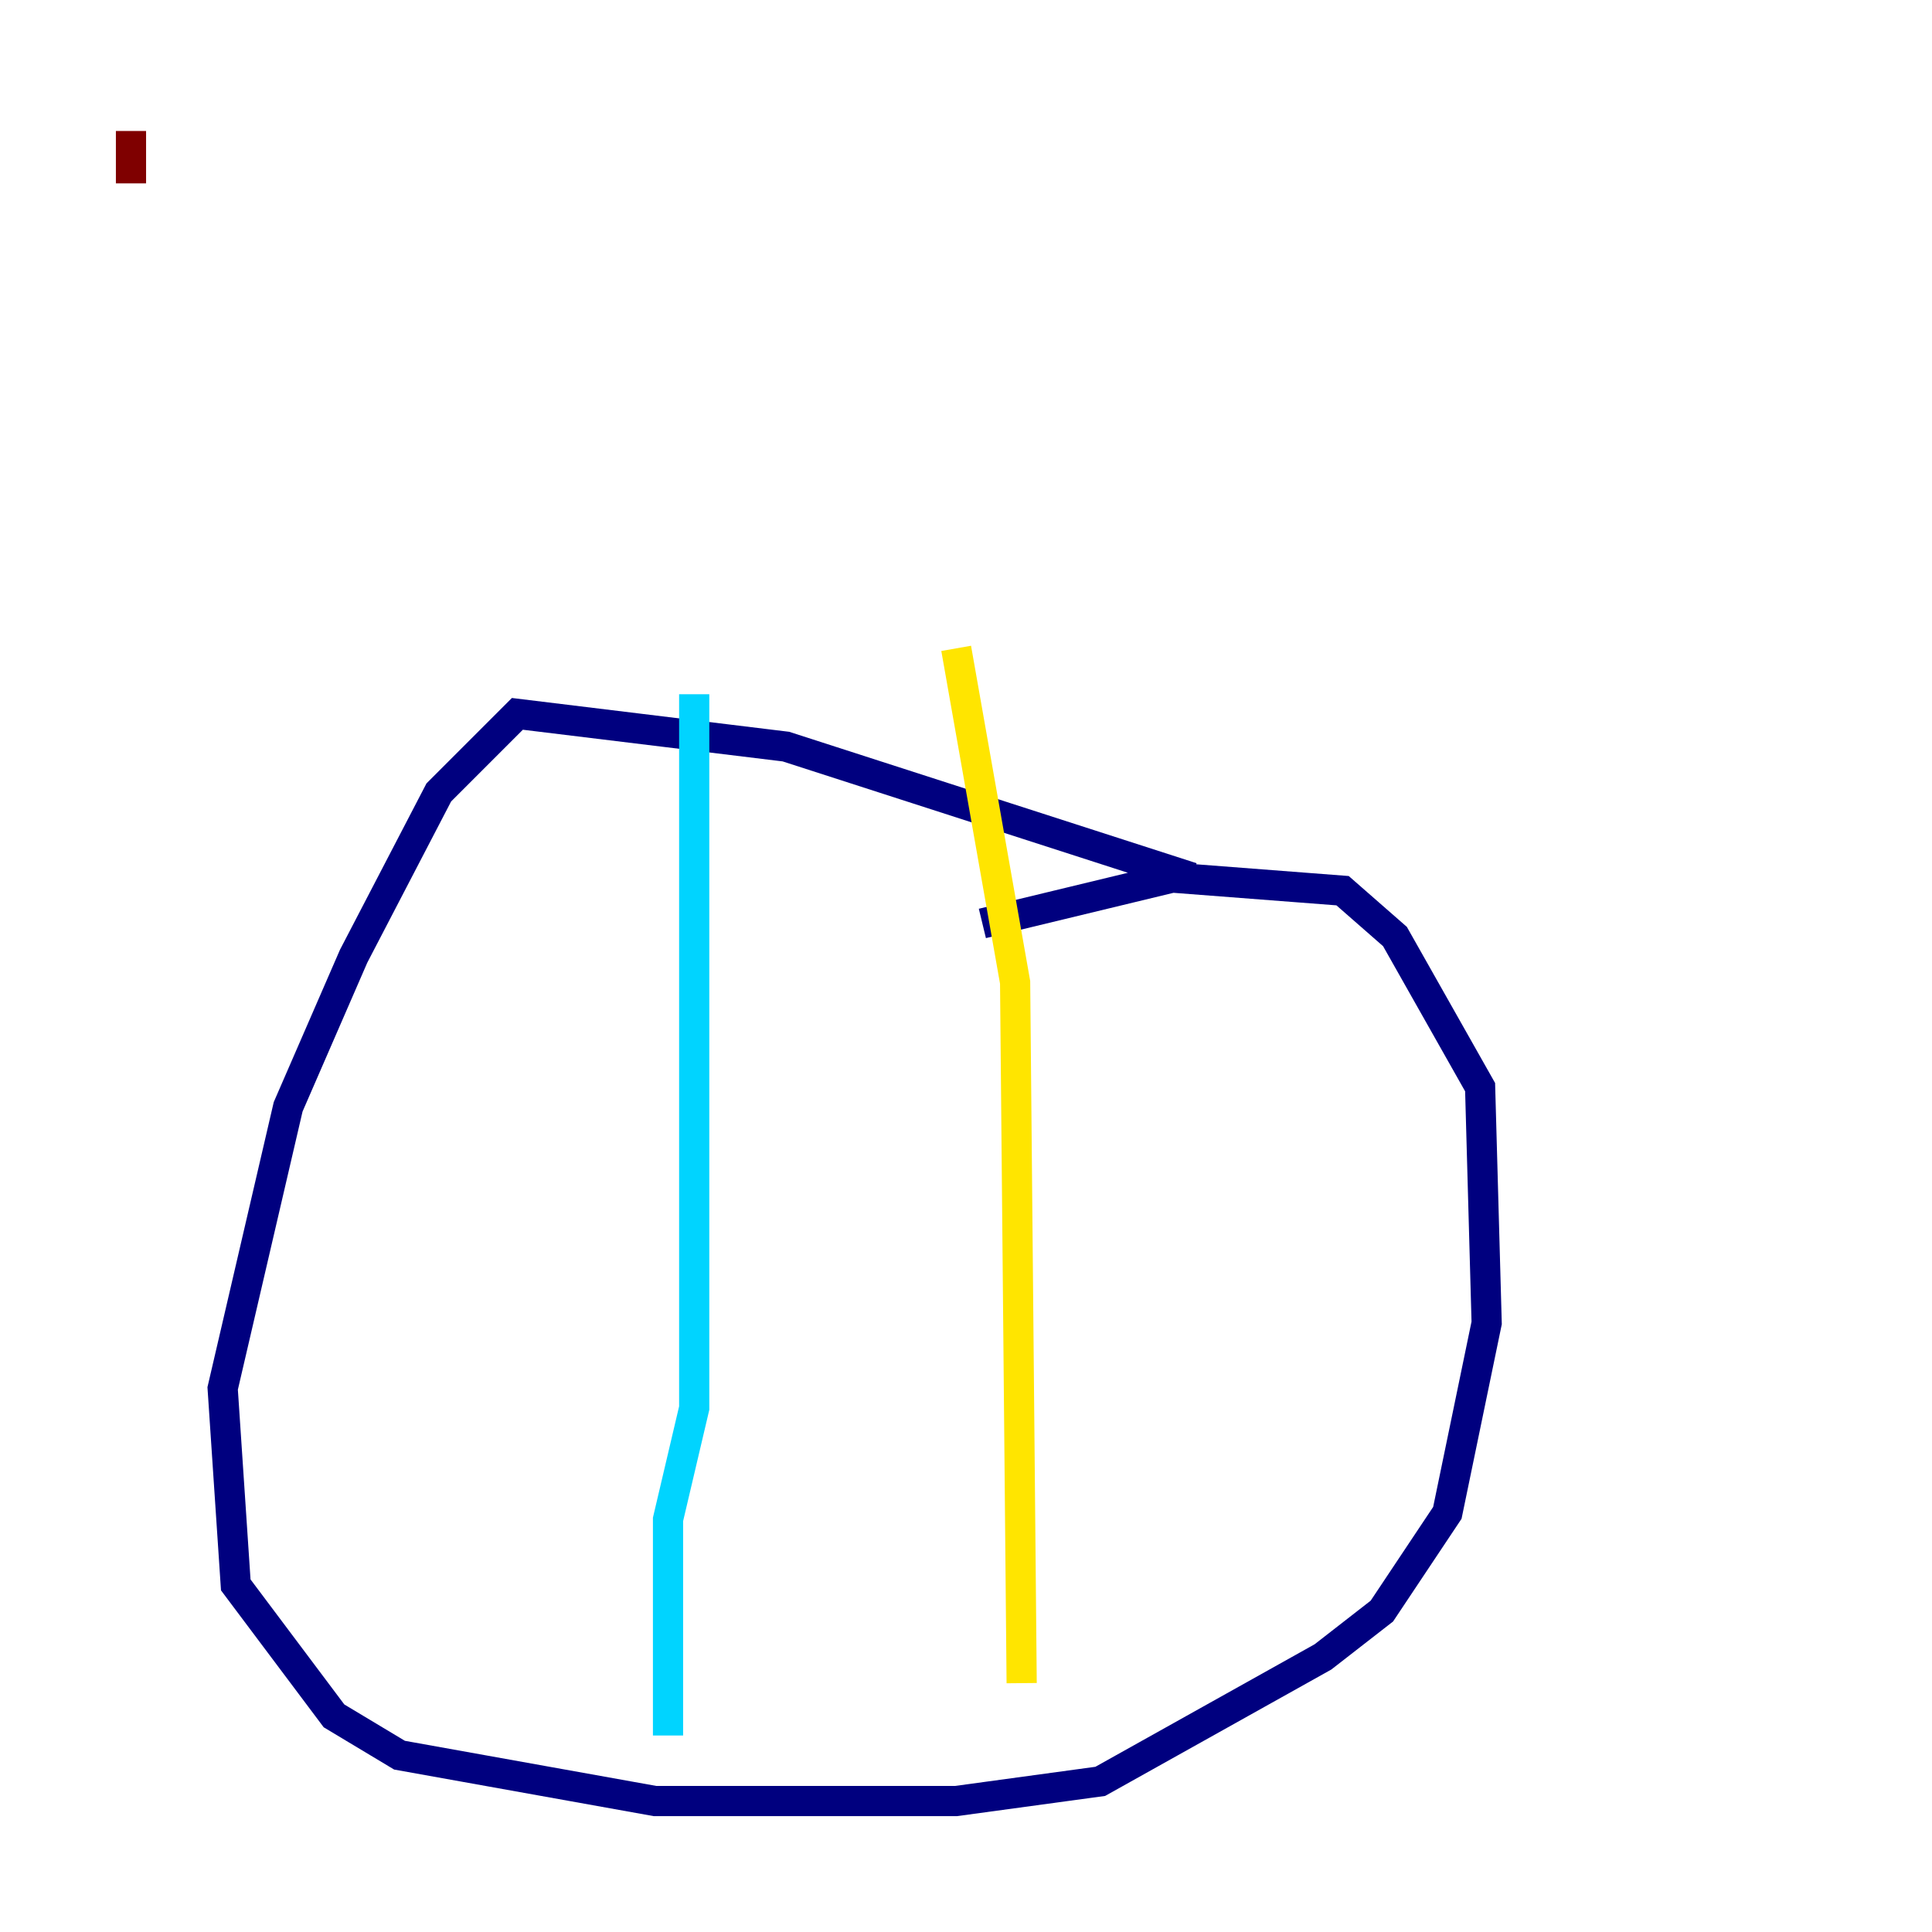 <?xml version="1.0" encoding="utf-8" ?>
<svg baseProfile="tiny" height="128" version="1.2" viewBox="0,0,128,128" width="128" xmlns="http://www.w3.org/2000/svg" xmlns:ev="http://www.w3.org/2001/xml-events" xmlns:xlink="http://www.w3.org/1999/xlink"><defs /><polyline fill="none" points="78.969,58.142 52.068,49.464 34.278,47.295 29.071,52.502 23.43,63.349 19.091,73.329 14.752,91.986 15.62,105.003 22.129,113.681 26.468,116.285 43.39,119.322 63.349,119.322 72.895,118.02 87.647,109.776 91.552,106.739 95.891,100.231 98.495,87.647 98.061,72.027 92.42,62.047 88.949,59.01 77.668,58.142 65.085,61.18" stroke="#00007f" stroke-width="2" /><polyline fill="none" points="45.993,45.993 45.993,93.288 44.258,100.664 44.258,114.983" stroke="#00d4ff" stroke-width="2" /><polyline fill="none" points="63.349,42.956 67.254,65.085 67.688,111.512" stroke="#ffe500" stroke-width="2" /><polyline fill="none" points="8.678,8.678 8.678,12.149" stroke="#7f0000" stroke-width="2" /></svg>